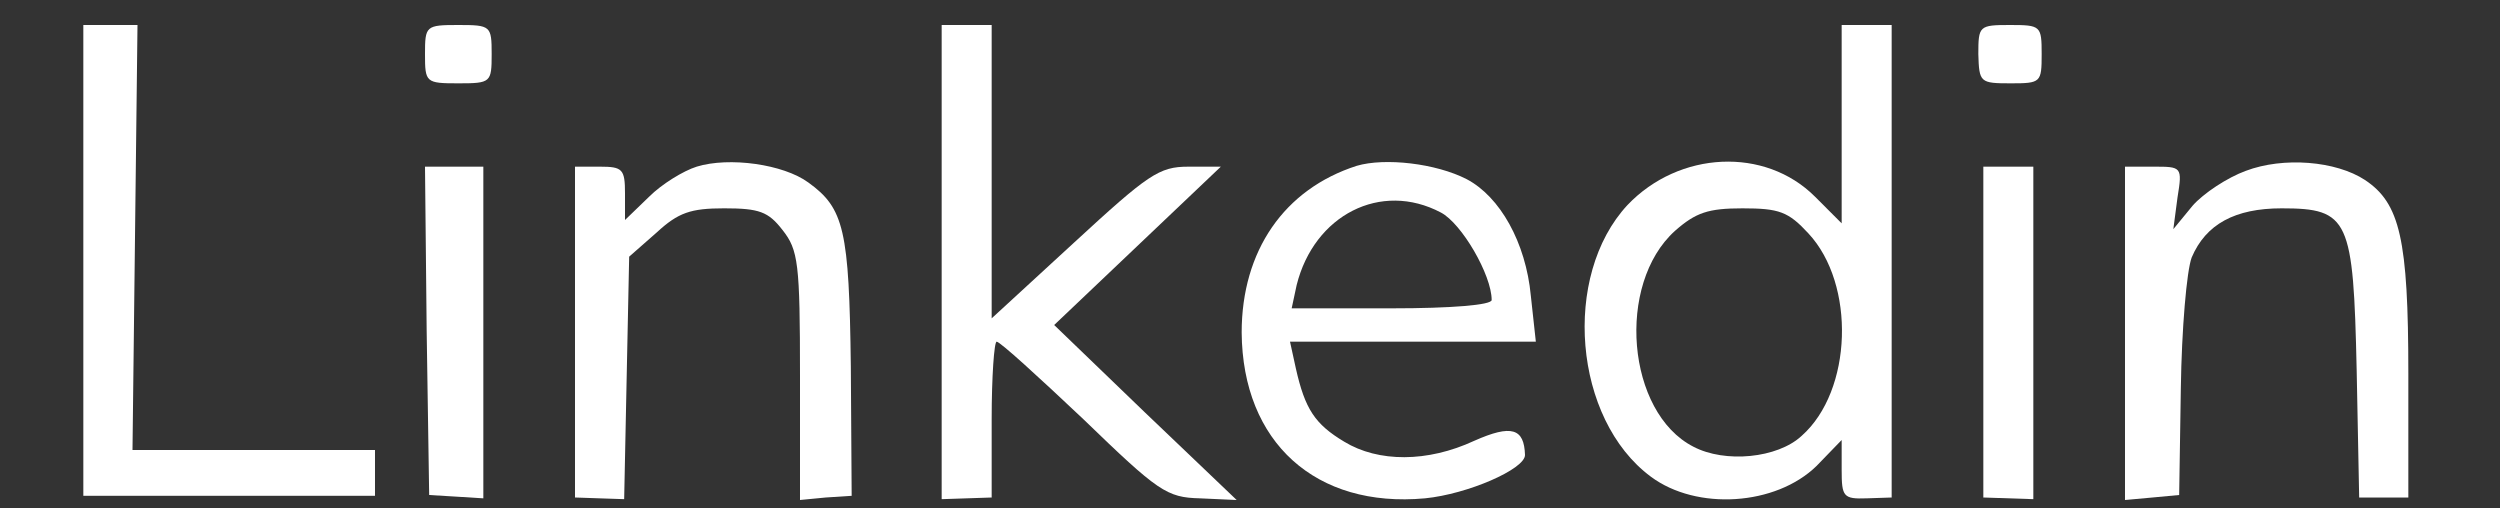  <svg  version="1.0" xmlns="http://www.w3.org/2000/svg"  width="300pt" height="61pt" viewBox="0 0 300 61"  preserveAspectRatio="xMidYMid meet"><rect x="0" y="0" width="300" height="61" fill="#333333" stroke="none"/>  <g transform="translate(0,61) scale(0.1,-0.1)" fill="#ffffff" stroke="none"> <path d="M100 298 l0 -283 175 0 175 0 0 28 0 27 -145 0 -146 0 3 255 3 255 -32 0 -33 0 0 -282z"/> <path d="M510 545 c0 -34 1 -35 40 -35 39 0 40 1 40 35 0 34 -1 35 -40 35 -39 0 -40 -1 -40 -35z"/> <path d="M1130 296 l0 -285 30 1 30 1 0 94 c0 51 3 93 6 93 4 0 50 -42 104 -93 90 -87 100 -94 140 -95 l44 -2 -110 105 -109 105 100 95 100 95 -39 0 c-35 0 -48 -9 -137 -91 l-99 -91 0 176 0 176 -30 0 -30 0 0 -284z"/> <path d="M2210 461 l0 -119 -32 32 c-60 60 -163 55 -225 -10 -79 -85 -65 -257 28 -326 55 -41 150 -35 199 13 l30 31 0 -36 c0 -32 2 -35 30 -34 l30 1 0 284 0 283 -30 0 -30 0 0 -119z m-40 -131 c57 -61 53 -189 -8 -243 -29 -27 -92 -33 -130 -13 -80 41 -93 195 -22 259 25 22 40 27 81 27 44 0 55 -4 79 -30z"/> <path d="M2374 545 c1 -34 2 -35 39 -35 36 0 37 1 37 35 0 34 -1 35 -38 35 -37 0 -38 -1 -38 -35z"/> <path d="M836 410 c-16 -5 -42 -21 -57 -36 l-29 -28 0 32 c0 29 -3 32 -30 32 l-30 0 0 -198 0 -199 29 -1 30 -1 3 146 3 145 33 29 c26 24 41 29 81 29 42 0 53 -4 70 -26 19 -24 21 -40 21 -175 l0 -149 31 3 31 2 -1 155 c-2 164 -8 190 -51 221 -30 22 -95 31 -134 19z"/> <path d="M1628 411 c-87 -28 -138 -102 -138 -200 1 -132 89 -211 220 -199 51 5 120 35 120 52 -1 32 -16 37 -61 17 -56 -26 -115 -26 -156 -1 -35 21 -47 39 -58 88 l-7 32 148 0 147 0 -6 55 c-6 64 -37 119 -77 140 -37 19 -98 26 -132 16z m101 -56 c25 -13 61 -75 61 -105 0 -6 -48 -10 -120 -10 l-120 0 6 28 c21 84 101 125 173 87z"/> <path d="M2695 405 c-22 -8 -51 -27 -64 -42 l-23 -28 5 38 c6 37 5 37 -29 37 l-34 0 0 -200 0 -200 33 3 32 3 2 128 c1 71 7 141 13 157 17 40 52 59 108 59 81 0 86 -13 90 -194 l3 -153 30 0 29 0 0 149 c0 161 -10 204 -52 232 -35 23 -98 28 -143 11z"/> <path d="M512 213 l3 -197 33 -2 32 -2 0 199 0 199 -35 0 -35 0 2 -197z"/> <path d="M2380 212 l0 -199 30 -1 30 -1 0 200 0 199 -30 0 -30 0 0 -198z"/> </g> </svg> 
